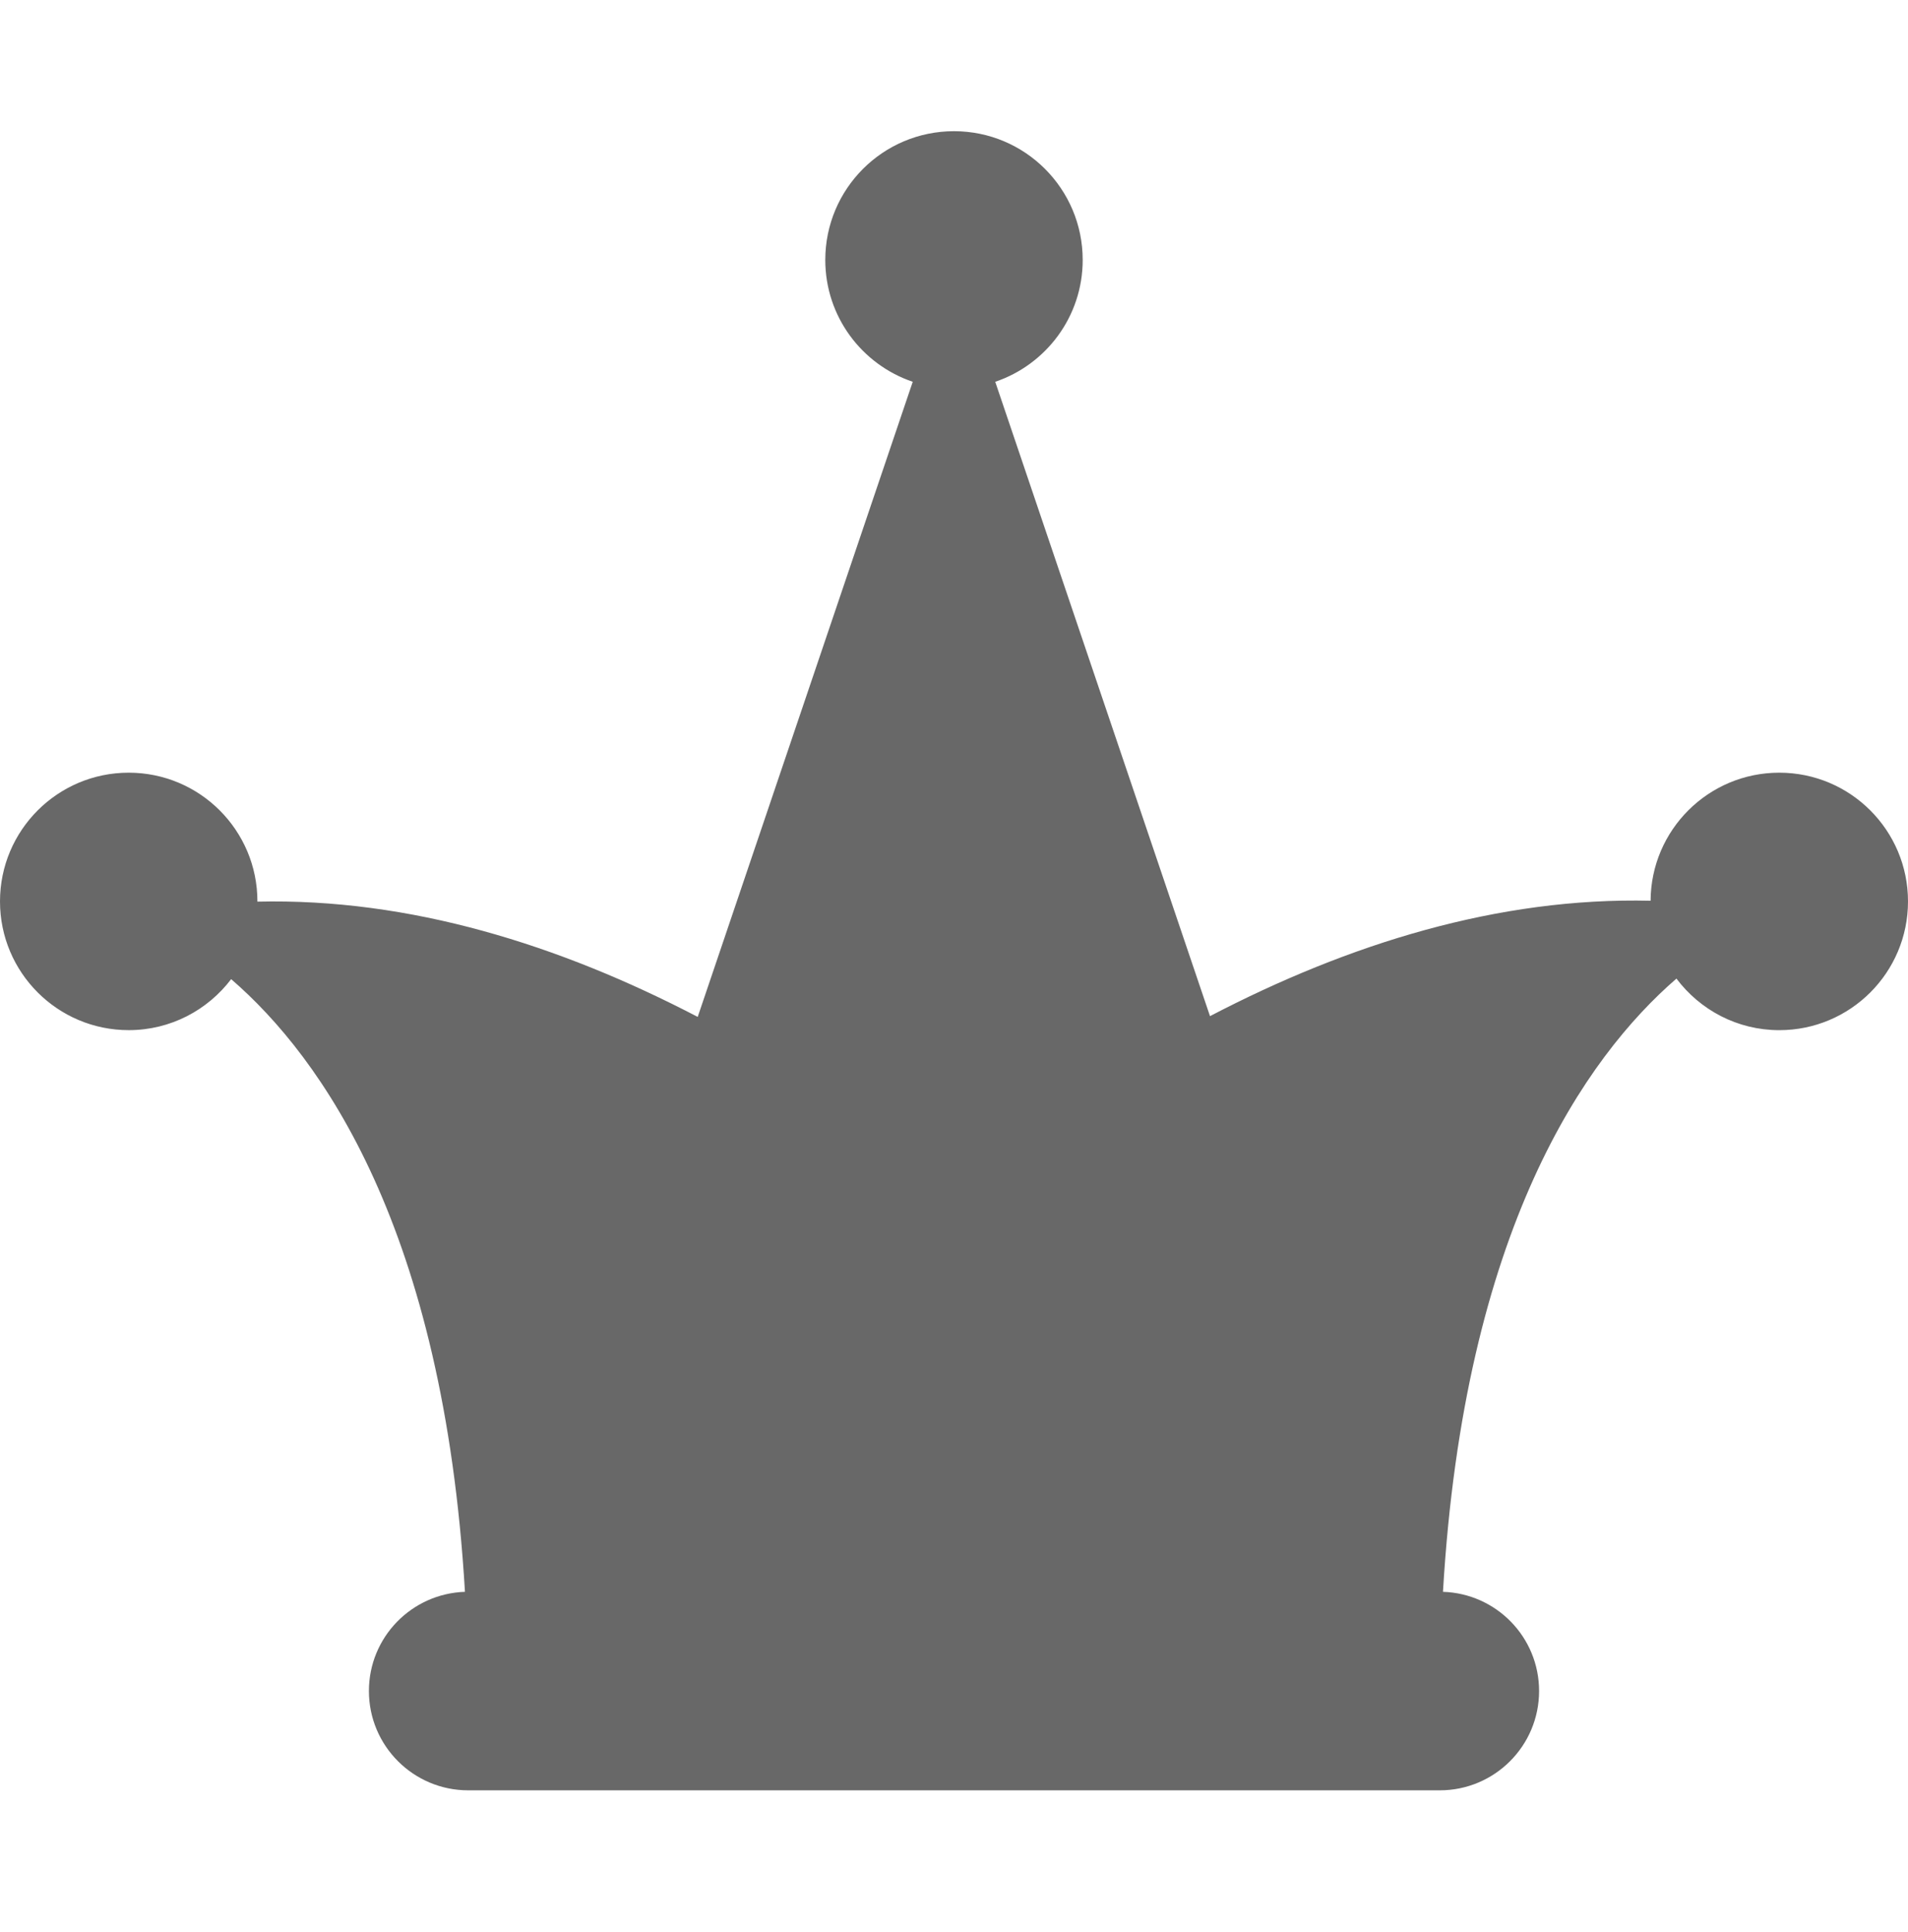 <svg xmlns="http://www.w3.org/2000/svg" width="80" height="81" viewBox="0 0 80 81" fill="none">
<path d="M74.603 32.392C71.632 32.392 69.223 34.793 69.207 37.76C62.816 37.609 56.548 39.566 50.734 42.598L41.729 16.005C43.86 15.284 45.396 13.272 45.396 10.897C45.396 7.916 42.98 5.5 39.999 5.5C37.019 5.5 34.603 7.916 34.603 10.897C34.603 13.272 36.139 15.284 38.27 16.005L29.254 42.63C23.443 39.602 17.179 37.647 10.793 37.798C10.793 37.795 10.793 37.792 10.793 37.788C10.793 34.808 8.377 32.392 5.396 32.392C2.416 32.392 0 34.808 0 37.789C0 40.769 2.416 43.185 5.397 43.185C7.152 43.185 8.706 42.344 9.692 41.047C13.502 44.339 18.597 51.535 19.495 66.731C17.259 66.805 15.468 68.635 15.468 70.889C15.468 73.189 17.333 75.053 19.633 75.053H60.367C62.667 75.053 64.532 73.189 64.532 70.889C64.532 68.634 62.739 66.803 60.502 66.731C61.393 51.532 66.48 44.325 70.291 41.024C71.276 42.334 72.838 43.186 74.603 43.186C77.584 43.186 80 40.77 80 37.789C80 34.808 77.584 32.392 74.603 32.392Z" fill="#686868"/>
</svg>
